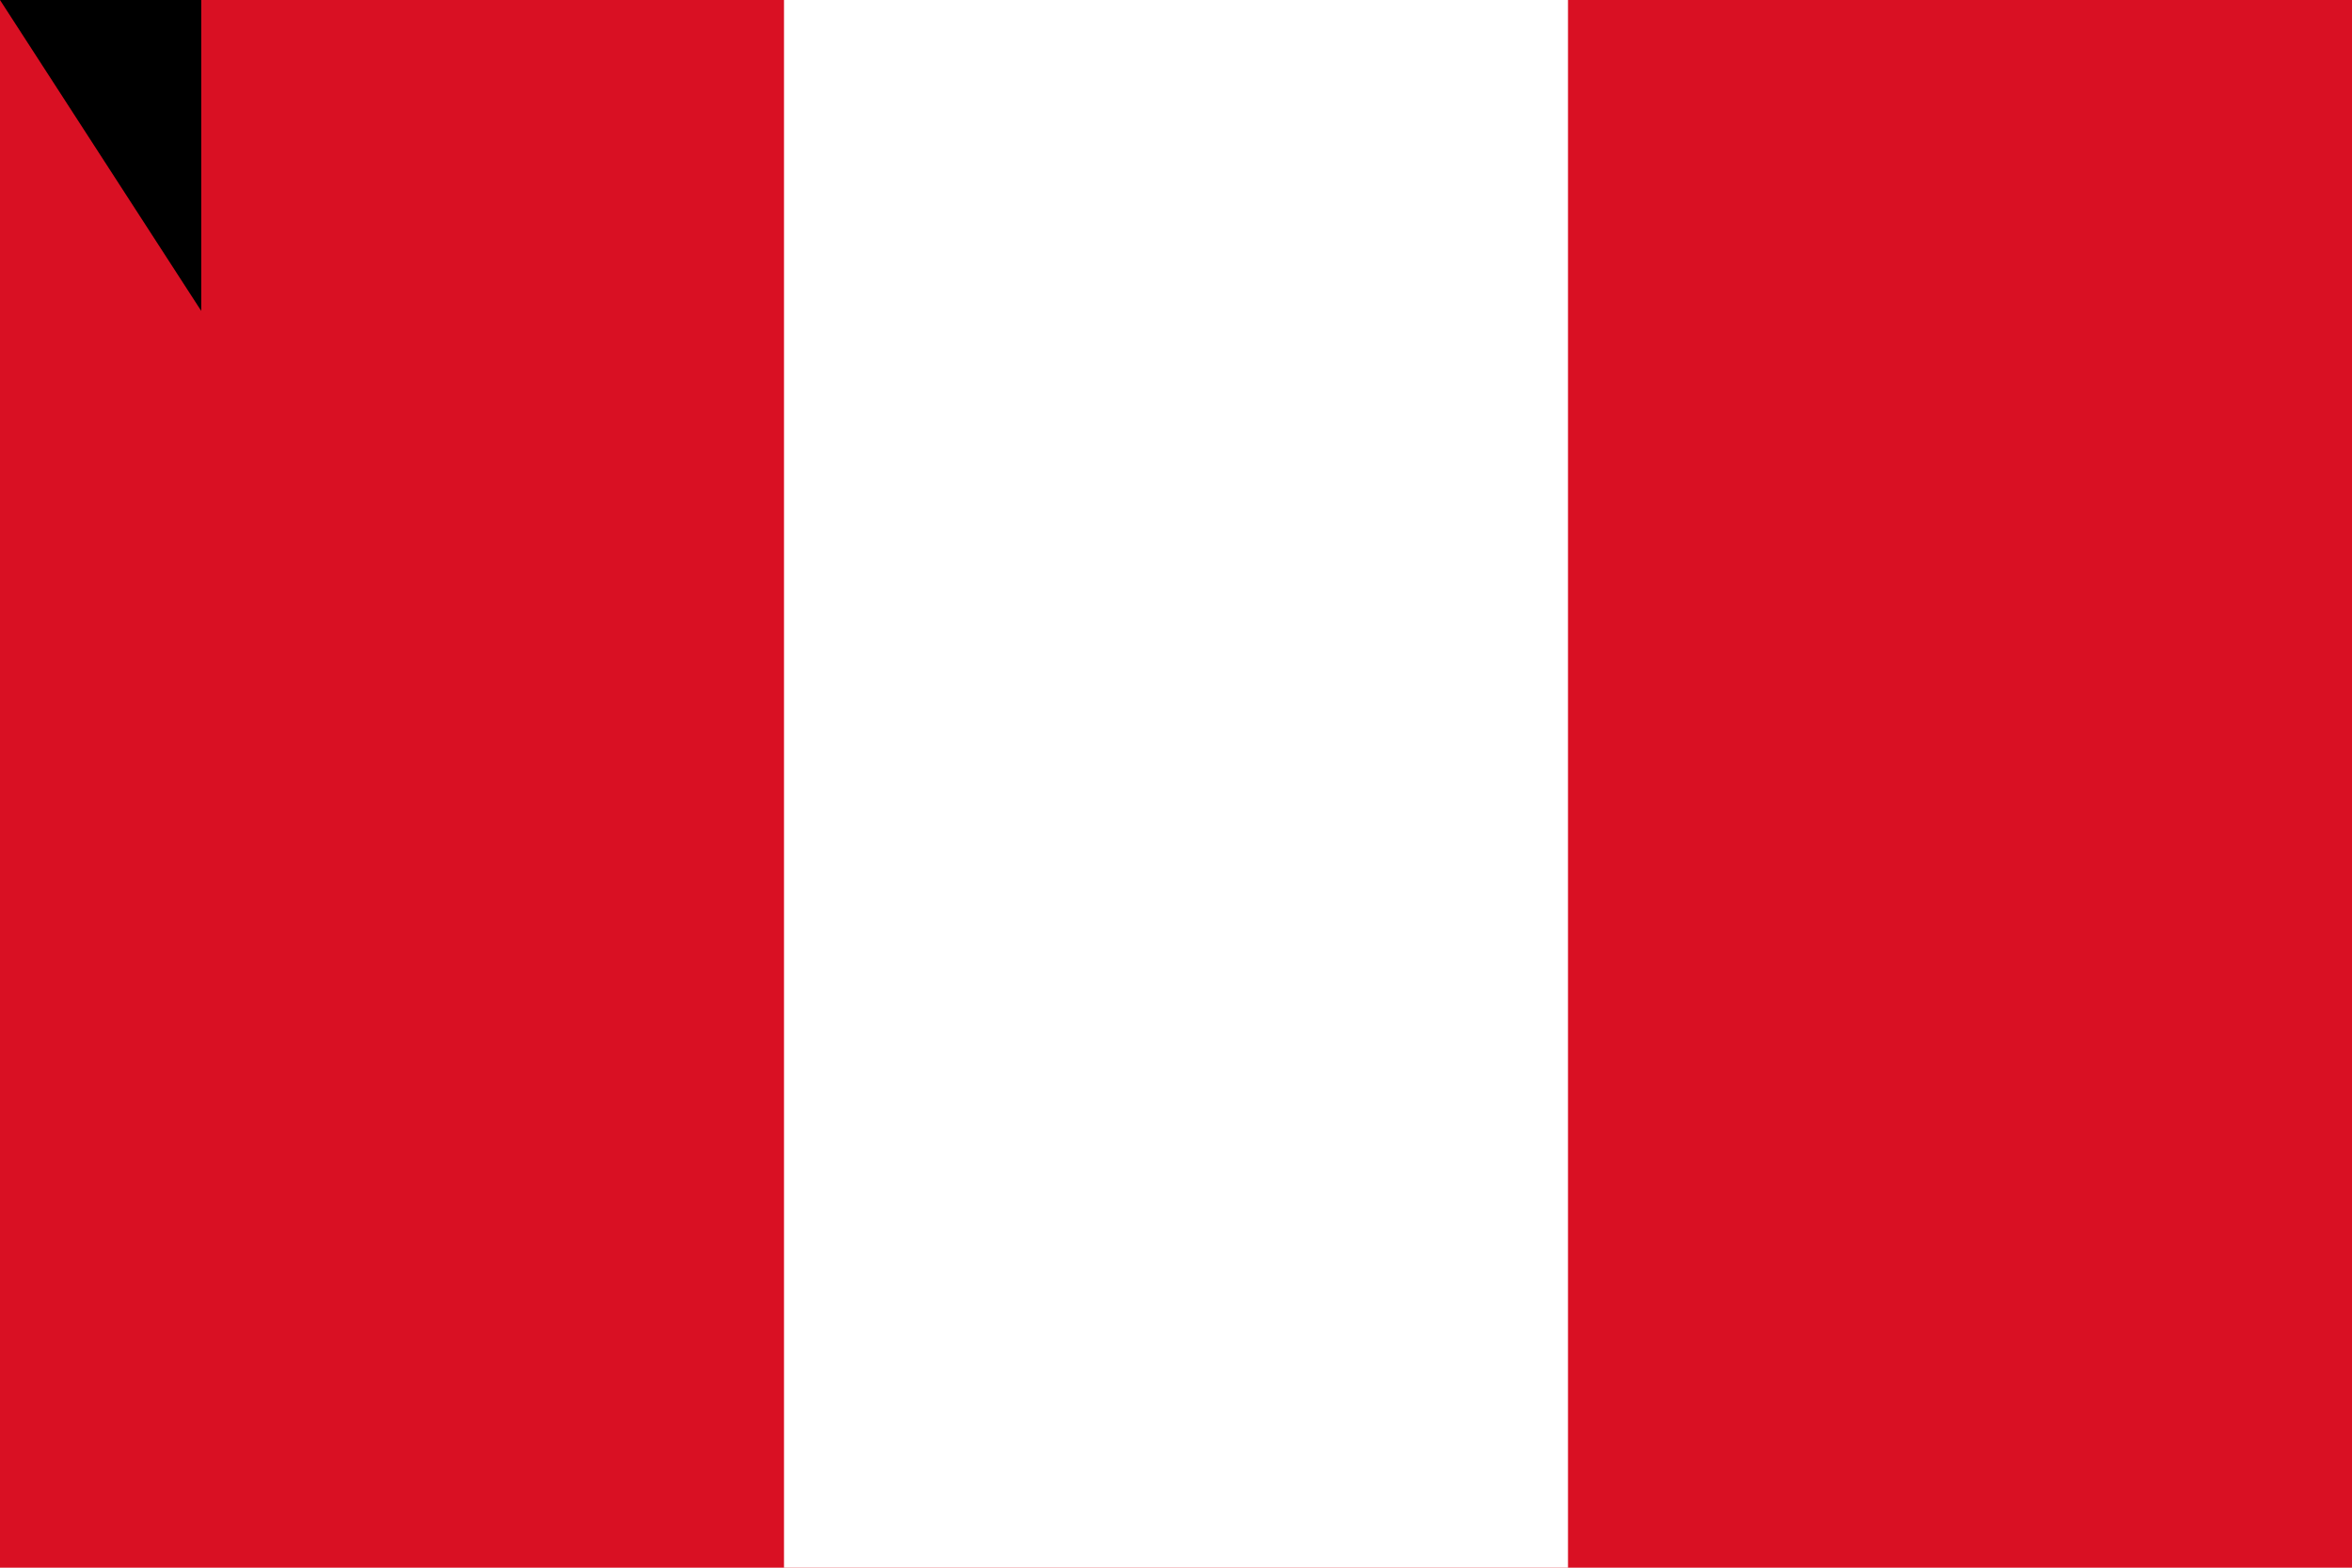 <?xml version="1.0" encoding="UTF-8" standalone="no"?>
<!DOCTYPE svg PUBLIC "-//W3C//DTD SVG 1.1//EN" "http://www.w3.org/Graphics/SVG/1.1/DTD/svg11.dtd">
<svg
	width="900"
	height="600"
	xmlns="http://www.w3.org/2000/svg"
	id="Flag_of_Peru">
	<rect height="600" width="900" fill="#D91023" x="0" y="0" />
	<rect height="600" width="300" fill="white" x="300" y="0" />
<path id="path-b7464" d="m m0 77 m0 119 m0 65 m0 65 m0 65 m0 65 m0 65 m0 65 m0 65 m0 65 m0 65 m0 65 m0 65 m0 65 m0 65 m0 65 m0 65 m0 65 m0 65 m0 65 m0 77 m0 121 m0 105 m0 81 m0 87 m0 116 m0 84 m0 112 m0 119 m0 107 m0 108 m0 77 m0 49 m0 119 m0 98 m0 121 m0 66 m0 90 m0 109 m0 47 m0 74 m0 56 m0 114 m0 121 m0 115 m0 75 m0 68 m0 48 m0 69 m0 72 m0 49 m0 87 m0 66 m0 86 m0 74 m0 104 m0 120 m0 56 m0 66 m0 117 m0 117 m0 86 m0 98 m0 50 m0 49 m0 99 m0 86 m0 110 m0 108 m0 101 m0 107 m0 51 m0 120 m0 119 m0 52 m0 109 m0 53 m0 89 m0 117 m0 109 m0 106 m0 90 m0 65 m0 74 m0 51 m0 65 m0 61 m0 61"/>
</svg>